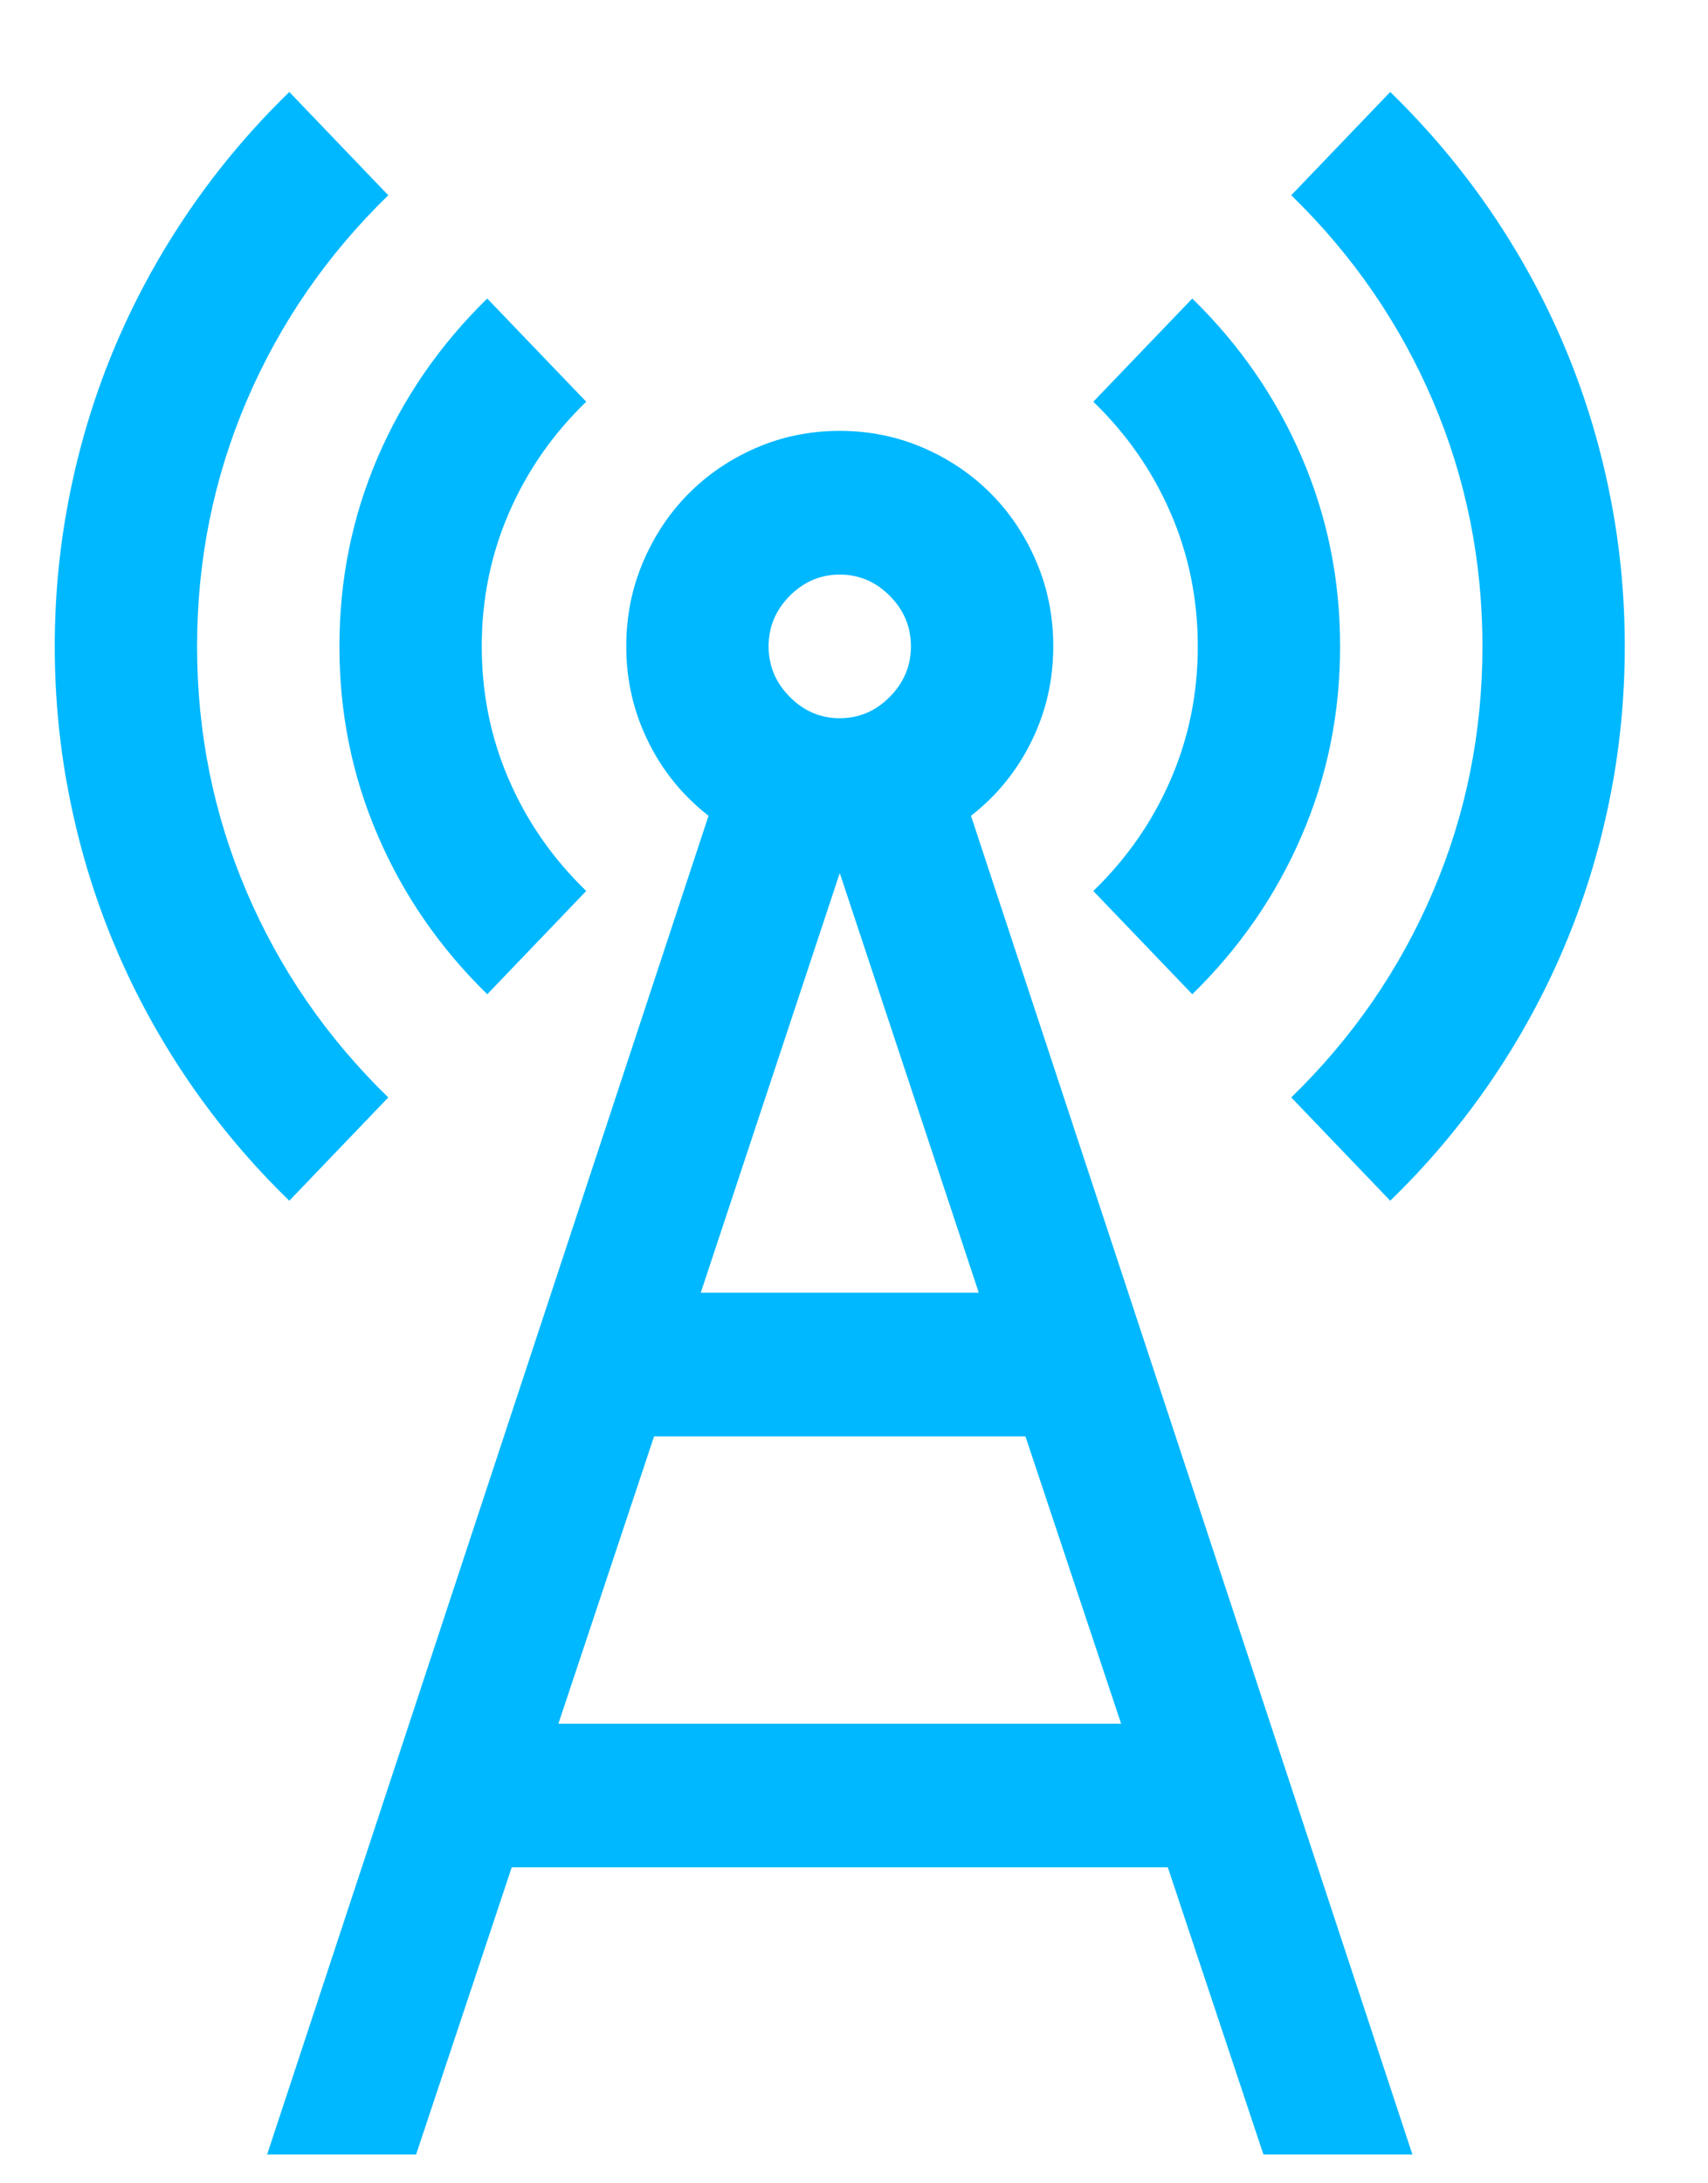 ﻿<?xml version="1.0" encoding="utf-8"?>
<svg version="1.1" xmlns:xlink="http://www.w3.org/1999/xlink" width="18px" height="23px" xmlns="http://www.w3.org/2000/svg">
  <g transform="matrix(1 0 0 1 -35 -1700 )">
    <path d="M 12.565 10.474  L 11.522 9.386  C 11.873 9.047  12.145 8.657  12.336 8.216  C 12.528 7.775  12.623 7.306  12.623 6.809  C 12.623 6.313  12.528 5.844  12.336 5.402  C 12.145 4.961  11.873 4.571  11.522 4.232  L 12.565 3.145  C 13.065 3.633  13.45 4.191  13.719 4.817  C 13.989 5.444  14.123 6.108  14.123 6.809  C 14.123 7.511  13.989 8.175  13.719 8.801  C 13.45 9.428  13.065 9.985  12.565 10.474  Z M 13.608 2.057  L 14.651 0.969  C 15.041 1.348  15.391 1.761  15.7 2.211  C 16.008 2.66  16.268 3.133  16.479 3.629  C 16.69 4.126  16.85 4.642  16.959 5.178  C 17.069 5.714  17.123 6.258  17.123 6.809  C 17.123 7.361  17.069 7.905  16.959 8.441  C 16.85 8.976  16.69 9.493  16.479 9.989  C 16.268 10.486  16.008 10.959  15.7 11.408  C 15.391 11.857  15.041 12.271  14.651 12.649  L 13.608 11.561  C 14.256 10.931  14.754 10.208  15.102 9.392  C 15.45 8.577  15.623 7.716  15.623 6.809  C 15.623 5.903  15.45 5.042  15.102 4.226  C 14.754 3.411  14.256 2.687  13.608 2.057  Z M 6.178 9.386  L 5.135 10.474  C 4.635 9.985  4.25 9.428  3.981 8.801  C 3.711 8.175  3.577 7.511  3.577 6.809  C 3.577 6.108  3.711 5.444  3.981 4.817  C 4.25 4.191  4.635 3.633  5.135 3.145  L 6.178 4.232  C 5.827 4.571  5.555 4.961  5.364 5.402  C 5.172 5.844  5.077 6.313  5.077 6.809  C 5.077 7.306  5.172 7.775  5.364 8.216  C 5.555 8.657  5.827 9.047  6.178 9.386  Z M 4.092 11.561  L 3.049 12.649  C 2.659 12.271  2.309 11.857  2 11.408  C 1.692 10.959  1.432 10.486  1.221 9.989  C 1.01 9.493  0.85 8.976  0.741 8.441  C 0.631 7.905  0.577 7.361  0.577 6.809  C 0.577 6.258  0.631 5.714  0.741 5.178  C 0.85 4.642  1.01 4.126  1.221 3.629  C 1.432 3.133  1.692 2.66  2 2.211  C 2.309 1.761  2.659 1.348  3.049 0.969  L 4.092 2.057  C 3.444 2.687  2.946 3.411  2.598 4.226  C 2.25 5.042  2.077 5.903  2.077 6.809  C 2.077 7.716  2.25 8.577  2.598 9.392  C 2.946 10.208  3.444 10.931  4.092 11.561  Z M 10.924 5.923  C 11.041 6.198  11.1 6.494  11.1 6.809  C 11.1 7.164  11.024 7.497  10.871 7.808  C 10.719 8.119  10.506 8.381  10.233 8.594  L 14.885 22.697  L 13.315 22.697  L 12.307 19.671  L 5.393 19.671  L 4.385 22.697  L 2.815 22.697  L 7.467 8.594  C 7.194 8.381  6.981 8.119  6.829 7.808  C 6.676 7.497  6.6 7.164  6.6 6.809  C 6.6 6.494  6.659 6.198  6.776 5.923  C 6.893 5.647  7.053 5.406  7.256 5.201  C 7.459 4.997  7.698 4.835  7.971 4.717  C 8.245 4.599  8.537 4.539  8.85 4.539  C 9.162 4.539  9.455 4.599  9.729 4.717  C 10.002 4.835  10.241 4.997  10.444 5.201  C 10.647 5.406  10.807 5.647  10.924 5.923  Z M 9.377 6.277  C 9.229 6.128  9.053 6.053  8.85 6.053  C 8.647 6.053  8.471 6.128  8.323 6.277  C 8.174 6.427  8.1 6.604  8.1 6.809  C 8.1 7.014  8.174 7.191  8.323 7.341  C 8.471 7.491  8.647 7.566  8.85 7.566  C 9.053 7.566  9.229 7.491  9.377 7.341  C 9.526 7.191  9.6 7.014  9.6 6.809  C 9.6 6.604  9.526 6.427  9.377 6.277  Z M 10.315 13.618  L 8.85 9.197  L 7.385 13.618  L 10.315 13.618  Z M 5.885 18.158  L 11.815 18.158  L 10.807 15.132  L 6.893 15.132  L 5.885 18.158  Z " fill-rule="nonzero" fill="#00b8ff" stroke="none" transform="matrix(1 0 0 1 35 1700 )" />
  </g>
</svg>